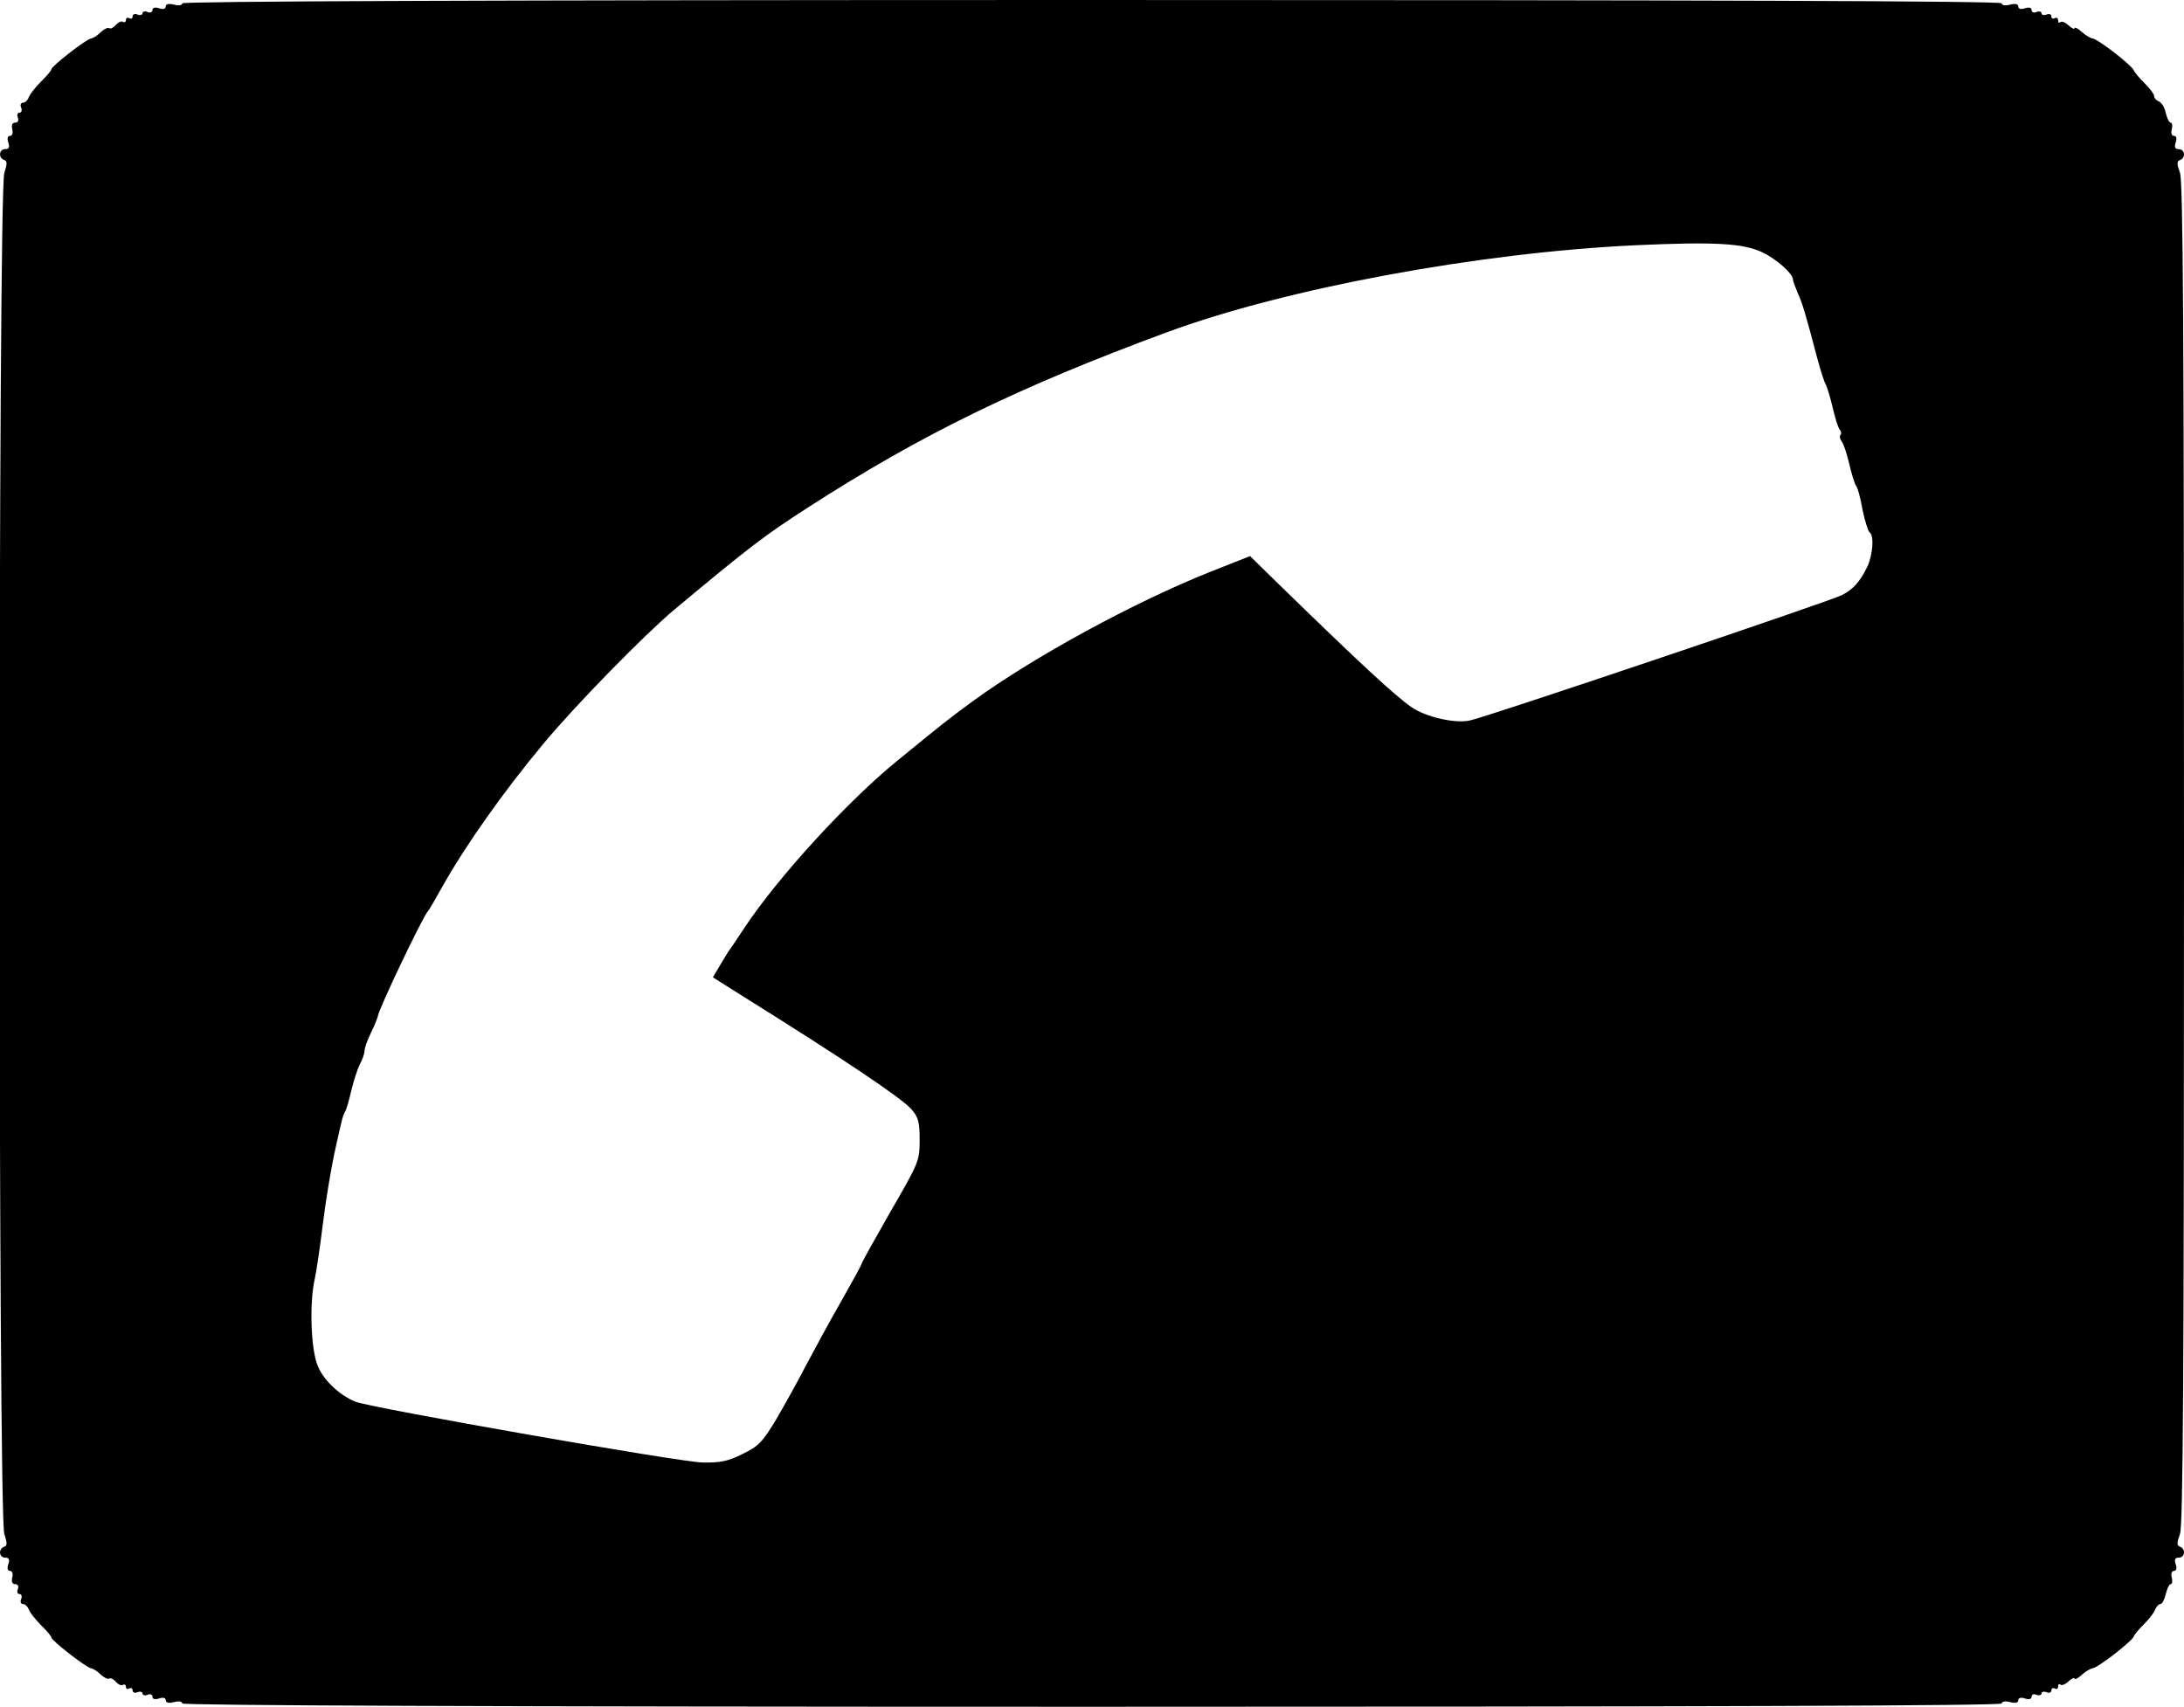 <?xml version="1.0" standalone="no"?>
<!DOCTYPE svg PUBLIC "-//W3C//DTD SVG 20010904//EN"
 "http://www.w3.org/TR/2001/REC-SVG-20010904/DTD/svg10.dtd">
<svg version="1.0" xmlns="http://www.w3.org/2000/svg"
 width="659pt" height="515pt" viewBox="0 0 659 515"
 preserveAspectRatio="xMidYMid meet">
<g transform="translate(0,515) scale(0.1,-0.1)"
fill="#000000" stroke="none">
<path d="M550 5140 c0 -6 -11 -8 -25 -4 -16 4 -25 2 -25 -6 0 -7 -8 -9 -20 -5
-12 4 -20 2 -20 -5 0 -7 -7 -10 -15 -6 -8 3 -15 1 -15 -4 0 -5 -7 -7 -15 -4
-8 4 -15 1 -15 -6 0 -6 -4 -8 -10 -5 -5 3 -10 1 -10 -5 0 -6 -4 -9 -9 -6 -5 3
-14 -1 -21 -9 -7 -8 -16 -13 -20 -10 -5 3 -16 -3 -26 -12 -9 -9 -22 -18 -29
-19 -15 -2 -120 -84 -120 -93 0 -4 -14 -20 -31 -37 -16 -16 -33 -37 -37 -47
-3 -9 -11 -17 -18 -17 -6 0 -9 -7 -5 -15 3 -8 1 -15 -5 -15 -6 0 -9 -7 -5 -15
3 -9 0 -15 -8 -15 -9 0 -12 -7 -9 -20 3 -12 0 -20 -7 -20 -7 0 -9 -8 -5 -20 5
-14 2 -20 -9 -20 -19 0 -22 -26 -3 -33 9 -3 9 -11 0 -39 -19 -51 -19 -4055 0
-4106 9 -28 9 -36 0 -39 -19 -7 -16 -33 3 -33 11 0 14 -6 9 -20 -4 -12 -2 -20
5 -20 7 0 10 -8 7 -20 -3 -13 0 -20 9 -20 8 0 11 -6 8 -15 -4 -8 -1 -15 5 -15
6 0 8 -7 5 -15 -4 -8 -1 -15 5 -15 7 0 15 -8 18 -17 4 -10 21 -31 37 -47 17
-17 31 -33 31 -37 0 -9 105 -91 120 -93 7 -1 20 -10 29 -19 10 -9 21 -15 26
-12 4 3 13 -2 20 -10 7 -8 16 -12 21 -9 5 3 9 0 9 -6 0 -6 4 -8 10 -5 5 3 10
1 10 -5 0 -7 7 -10 15 -6 8 3 15 1 15 -4 0 -5 7 -7 15 -4 8 4 15 1 15 -6 0 -7
8 -9 20 -5 12 4 20 2 20 -5 0 -8 9 -10 25 -6 14 4 25 2 25 -4 0 -6 903 -10
2745 -10 1851 0 2745 3 2745 10 0 6 11 8 25 4 16 -4 25 -2 25 6 0 7 8 9 20 5
12 -4 20 -2 20 5 0 7 7 10 15 6 8 -3 15 -1 15 4 0 5 7 7 15 4 8 -4 15 -1 15 6
0 6 5 8 10 5 6 -3 10 -1 10 6 0 7 3 9 7 6 3 -4 15 0 25 10 10 9 18 12 18 8 0
-4 9 0 20 10 12 11 27 20 34 21 17 2 120 82 125 97 2 6 16 22 30 36 15 15 30
34 34 44 3 9 11 17 16 17 5 0 12 13 16 30 4 16 10 30 15 30 4 0 6 9 3 20 -3
12 0 20 7 20 7 0 9 8 5 20 -5 14 -2 20 9 20 19 0 22 26 4 33 -10 3 -10 11 0
39 9 27 12 463 12 2053 0 1590 -3 2026 -12 2053 -10 28 -10 36 0 39 18 7 15
33 -4 33 -11 0 -14 6 -9 20 4 12 2 20 -5 20 -7 0 -10 8 -7 20 3 11 1 20 -3 20
-5 0 -11 13 -15 29 -3 16 -13 32 -21 35 -8 3 -14 10 -14 16 0 6 -13 23 -29 39
-15 15 -30 32 -32 38 -5 15 -108 95 -125 97 -7 1 -22 10 -34 21 -11 10 -20 14
-20 10 0 -4 -8 -1 -18 8 -10 10 -22 14 -25 10 -4 -3 -7 -1 -7 6 0 7 -5 9 -10
6 -6 -3 -10 -1 -10 5 0 7 -7 10 -15 6 -8 -3 -15 -1 -15 4 0 5 -7 7 -15 4 -8
-4 -15 -1 -15 6 0 7 -8 9 -20 5 -12 -4 -20 -2 -20 5 0 8 -9 10 -25 6 -14 -4
-25 -2 -25 4 0 7 -894 10 -2745 10 -1842 0 -2745 -4 -2745 -10z m4769 -752
c43 -21 90 -63 91 -81 0 -5 7 -23 14 -40 14 -30 24 -63 61 -204 9 -32 19 -65
24 -73 4 -8 14 -40 21 -70 7 -30 16 -60 21 -66 5 -6 6 -14 2 -17 -3 -4 -1 -12
4 -19 6 -7 16 -38 23 -68 7 -30 16 -59 20 -65 5 -5 14 -38 20 -73 7 -34 17
-65 21 -68 15 -9 10 -69 -7 -105 -22 -45 -43 -68 -77 -85 -32 -17 -1078 -370
-1122 -378 -45 -10 -135 11 -177 41 -47 32 -161 138 -390 361 l-96 94 -119
-47 c-231 -92 -534 -257 -718 -391 -67 -49 -85 -63 -227 -179 -151 -123 -360
-351 -462 -505 -20 -30 -39 -59 -44 -65 -4 -5 -17 -27 -29 -47 l-22 -37 92
-58 c295 -184 479 -307 507 -340 21 -24 25 -38 25 -93 0 -63 -3 -69 -88 -216
-48 -84 -87 -154 -87 -157 0 -3 -28 -54 -62 -114 -34 -59 -81 -146 -106 -193
-24 -47 -65 -120 -90 -163 -41 -68 -53 -81 -101 -104 -43 -22 -68 -27 -120
-26 -64 0 -996 164 -1047 183 -47 18 -97 64 -115 108 -21 49 -26 190 -9 264 5
24 16 97 24 163 8 66 24 163 35 215 25 113 25 112 32 125 4 6 12 34 19 64 7
30 19 66 26 80 8 14 14 33 14 41 0 8 9 33 20 55 11 22 19 44 20 48 0 17 138
306 151 317 3 3 23 37 44 75 69 123 184 286 304 430 96 116 307 331 394 404
230 192 275 226 407 311 340 219 633 362 1080 527 359 133 944 241 1415 263
241 11 326 6 384 -22z"/>
</g>
</svg>
